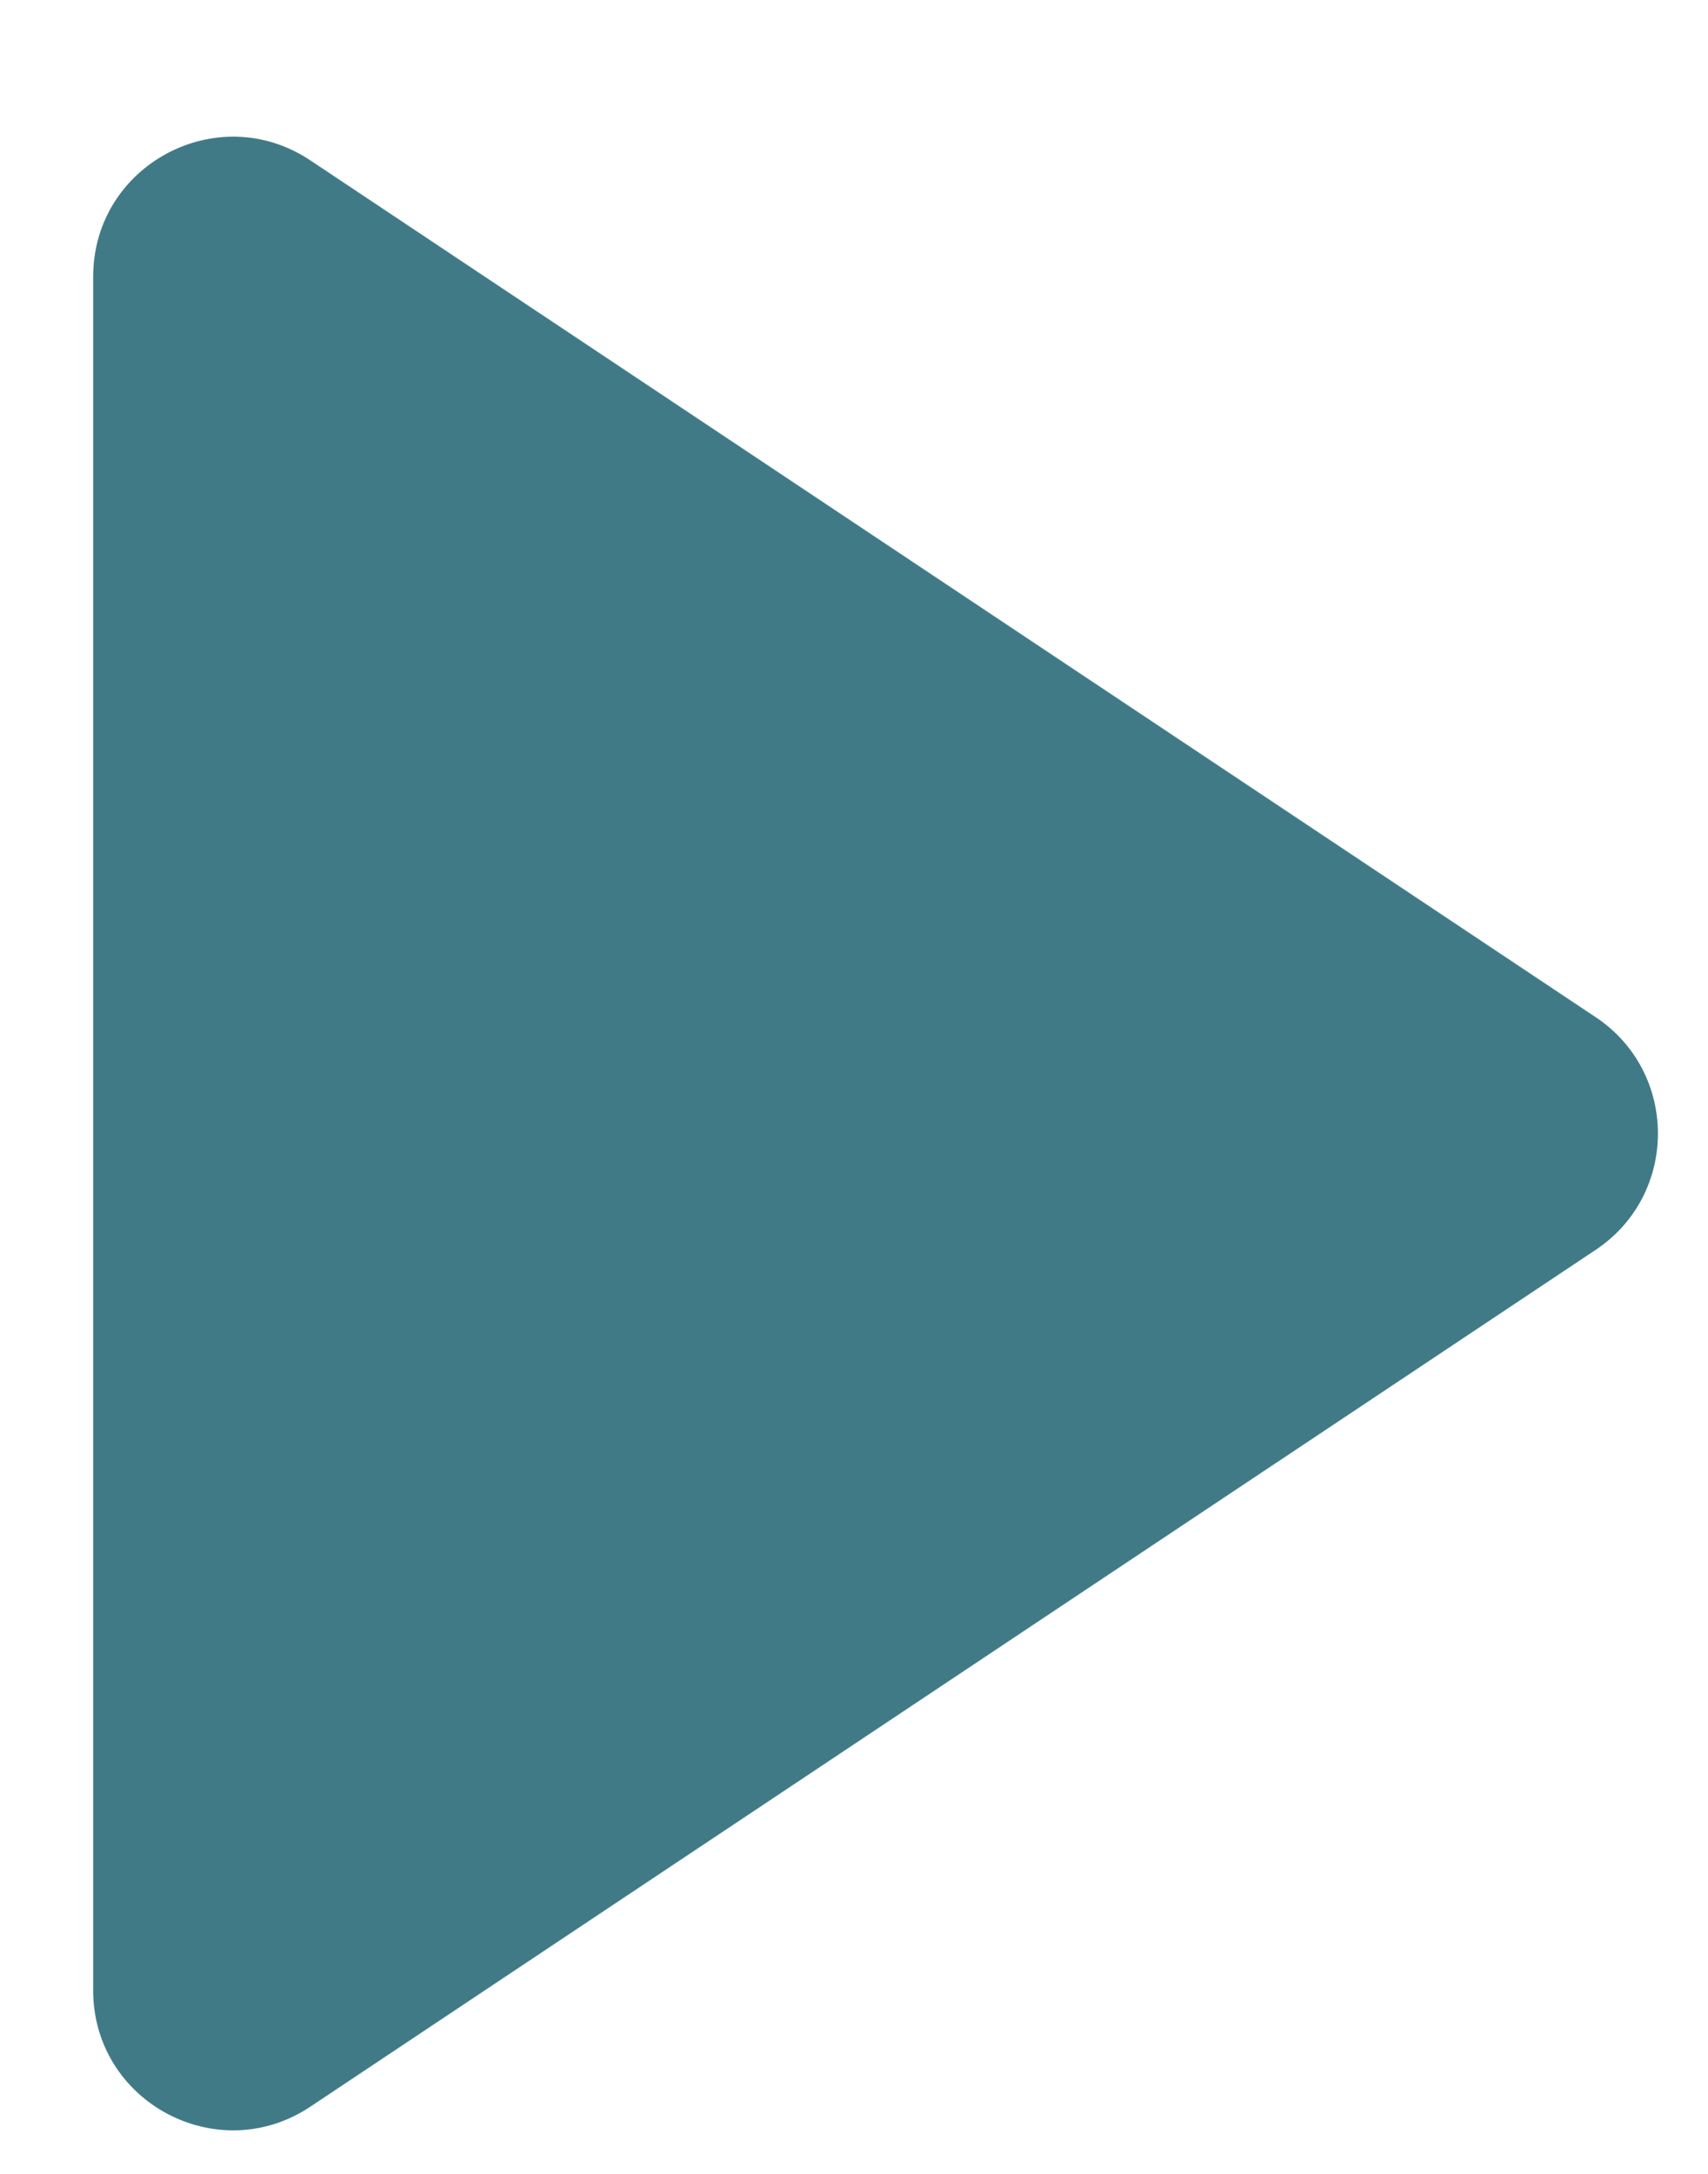 <svg width="11" height="14" viewBox="0 0 11 14" fill="none" xmlns="http://www.w3.org/2000/svg">
<path fill-rule="evenodd" clip-rule="evenodd" d="M1.999 1.033C1.401 0.634 0.6 1.063 0.6 1.782V12.818C0.6 13.537 1.401 13.966 1.999 13.567L10.277 8.049C10.811 7.693 10.811 6.907 10.277 6.551L1.999 1.033Z" fill="#417A87"/>
</svg>
